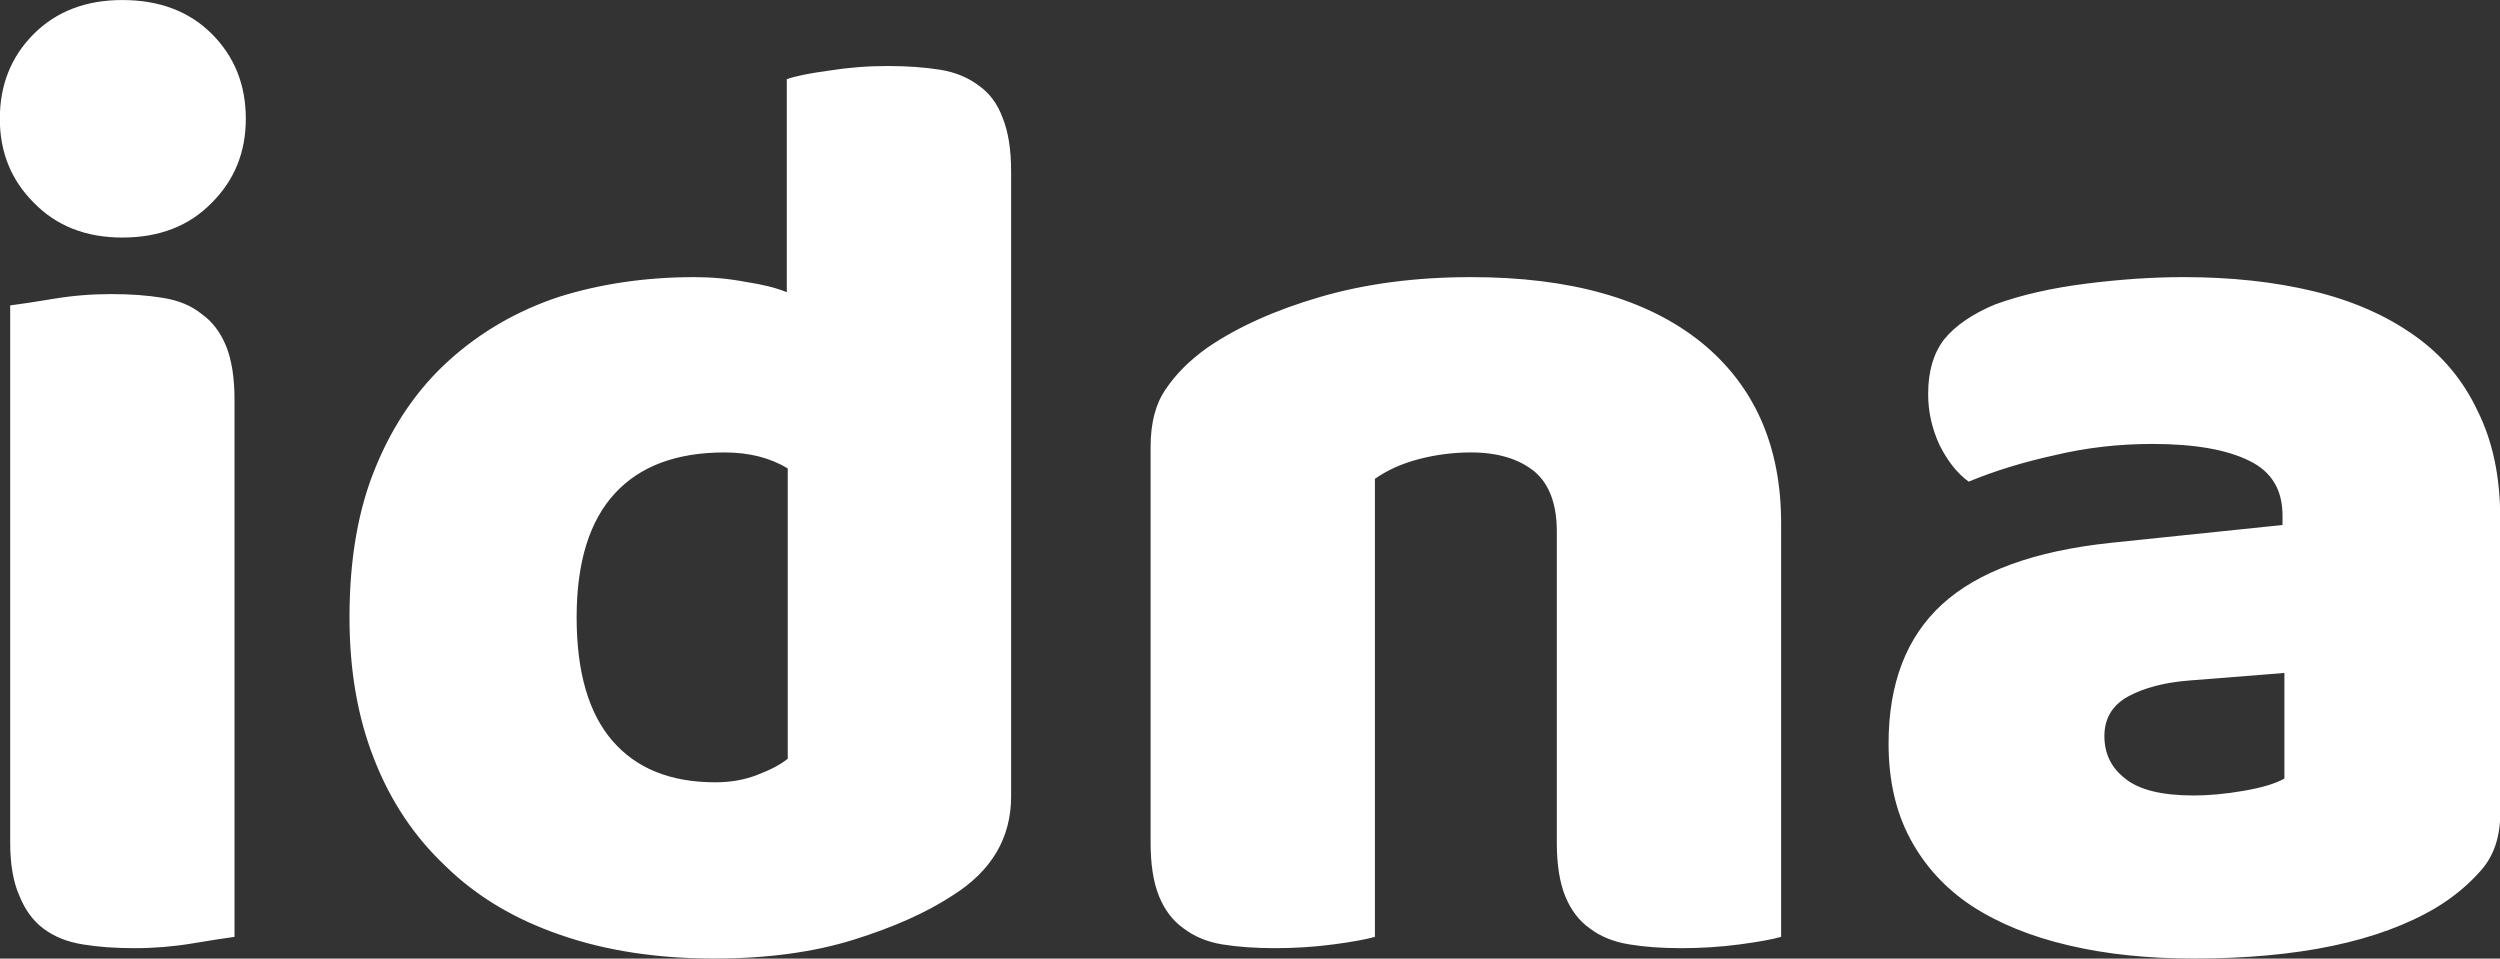 <svg data-v-423bf9ae="" xmlns="http://www.w3.org/2000/svg" viewBox="0 0 156.475 60" class="font"><rect x="0" y="0" width="156.475" height="60" fill="#333333" stroke="none"/><!----><!----><!----><g data-v-423bf9ae="" id="e52a1c11-d5e7-45fc-bce7-1436e39fcbad" fill="white" transform="matrix(5.899,0,0,5.899,-3.963,-28.018)"><path d="M0.67 6.01L0.67 6.01L0.67 6.01Q0.67 5.47 1.03 5.11L1.03 5.11L1.03 5.11Q1.39 4.75 1.97 4.75L1.97 4.75L1.97 4.75Q2.56 4.75 2.92 5.11L2.92 5.11L2.92 5.11Q3.28 5.47 3.28 6.01L3.28 6.01L3.28 6.01Q3.28 6.54 2.92 6.90L2.92 6.90L2.92 6.90Q2.56 7.27 1.97 7.27L1.97 7.27L1.97 7.27Q1.39 7.27 1.03 6.90L1.03 6.90L1.03 6.90Q0.67 6.54 0.67 6.01ZM3.16 8.99L3.16 14.69L3.16 14.69Q3.01 14.71 2.71 14.76L2.71 14.76L2.71 14.76Q2.41 14.81 2.10 14.81L2.10 14.81L2.10 14.81Q1.79 14.81 1.55 14.77L1.55 14.77L1.55 14.77Q1.30 14.73 1.13 14.60L1.13 14.60L1.13 14.60Q0.97 14.48 0.88 14.26L0.88 14.26L0.88 14.26Q0.78 14.04 0.78 13.69L0.78 13.69L0.78 7.99L0.78 7.99Q0.94 7.97 1.24 7.92L1.24 7.92L1.24 7.92Q1.54 7.87 1.85 7.87L1.85 7.87L1.85 7.87Q2.16 7.87 2.40 7.91L2.40 7.91L2.40 7.91Q2.65 7.95 2.81 8.08L2.81 8.08L2.81 8.08Q2.98 8.20 3.07 8.42L3.07 8.42L3.07 8.42Q3.16 8.64 3.16 8.99L3.16 8.99ZM4.38 11.30L4.38 11.30L4.38 11.30Q4.38 10.37 4.66 9.70L4.66 9.70L4.66 9.70Q4.94 9.02 5.44 8.57L5.44 8.57L5.44 8.57Q5.94 8.12 6.60 7.90L6.60 7.90L6.60 7.90Q7.27 7.69 8.04 7.69L8.04 7.69L8.04 7.69Q8.32 7.69 8.58 7.74L8.58 7.74L8.58 7.74Q8.85 7.78 9.02 7.85L9.02 7.85L9.02 5.59L9.02 5.59Q9.16 5.54 9.46 5.50L9.46 5.50L9.46 5.50Q9.77 5.45 10.09 5.45L10.09 5.45L10.09 5.45Q10.40 5.45 10.65 5.49L10.65 5.49L10.65 5.49Q10.89 5.53 11.06 5.66L11.06 5.66L11.06 5.66Q11.23 5.78 11.31 6.00L11.31 6.00L11.31 6.00Q11.40 6.22 11.40 6.57L11.40 6.57L11.40 13.20L11.40 13.20Q11.40 13.86 10.78 14.25L10.78 14.25L10.78 14.25Q10.37 14.52 9.73 14.72L9.73 14.72L9.73 14.72Q9.09 14.92 8.25 14.92L8.25 14.92L8.25 14.92Q7.34 14.92 6.62 14.67L6.62 14.67L6.62 14.67Q5.89 14.42 5.40 13.94L5.40 13.94L5.40 13.94Q4.90 13.47 4.64 12.80L4.64 12.80L4.64 12.80Q4.38 12.14 4.38 11.30ZM8.36 9.55L8.36 9.55L8.36 9.55Q7.60 9.55 7.20 9.98L7.20 9.98L7.20 9.98Q6.79 10.42 6.79 11.30L6.79 11.30L6.79 11.30Q6.79 12.17 7.17 12.61L7.17 12.61L7.17 12.61Q7.55 13.05 8.26 13.05L8.26 13.05L8.26 13.05Q8.51 13.05 8.71 12.97L8.71 12.97L8.71 12.97Q8.92 12.89 9.03 12.80L9.03 12.80L9.03 9.72L9.03 9.72Q8.75 9.55 8.36 9.55ZM17.19 13.69L17.19 10.39L17.19 10.39Q17.19 9.95 16.95 9.75L16.95 9.75L16.95 9.75Q16.70 9.55 16.28 9.55L16.28 9.55L16.28 9.55Q16.00 9.55 15.73 9.62L15.73 9.62L15.73 9.62Q15.46 9.69 15.26 9.83L15.26 9.83L15.26 14.69L15.26 14.69Q15.12 14.73 14.82 14.77L14.82 14.77L14.82 14.77Q14.52 14.81 14.20 14.81L14.20 14.81L14.20 14.81Q13.89 14.81 13.64 14.77L13.64 14.77L13.64 14.77Q13.40 14.73 13.23 14.60L13.23 14.60L13.23 14.60Q13.06 14.48 12.97 14.26L12.97 14.26L12.97 14.26Q12.88 14.04 12.88 13.69L12.88 13.69L12.88 9.49L12.88 9.49Q12.88 9.11 13.04 8.88L13.04 8.88L13.04 8.88Q13.20 8.64 13.48 8.44L13.48 8.44L13.48 8.44Q13.96 8.11 14.68 7.90L14.68 7.90L14.68 7.90Q15.40 7.69 16.28 7.69L16.28 7.69L16.28 7.69Q17.86 7.69 18.72 8.38L18.72 8.38L18.72 8.38Q19.57 9.07 19.57 10.30L19.57 10.30L19.57 14.69L19.57 14.69Q19.43 14.73 19.13 14.77L19.13 14.77L19.13 14.77Q18.83 14.81 18.51 14.81L18.51 14.81L18.51 14.81Q18.20 14.81 17.96 14.77L17.96 14.77L17.96 14.77Q17.71 14.73 17.54 14.60L17.54 14.60L17.54 14.60Q17.37 14.48 17.28 14.26L17.28 14.26L17.28 14.26Q17.19 14.04 17.19 13.69L17.19 13.69ZM23.95 13.19L23.95 13.19L23.95 13.19Q24.19 13.19 24.48 13.14L24.48 13.14L24.48 13.14Q24.77 13.09 24.91 13.01L24.91 13.01L24.91 11.89L23.90 11.97L23.90 11.97Q23.51 12.00 23.25 12.14L23.25 12.14L23.25 12.14Q23.00 12.28 23.00 12.56L23.00 12.56L23.00 12.56Q23.00 12.84 23.22 13.01L23.22 13.01L23.22 13.01Q23.44 13.19 23.95 13.19ZM23.84 7.69L23.84 7.69L23.84 7.69Q24.60 7.69 25.22 7.84L25.22 7.84L25.22 7.84Q25.84 7.99 26.29 8.31L26.29 8.31L26.29 8.31Q26.73 8.62 26.96 9.11L26.96 9.11L26.96 9.11Q27.20 9.59 27.20 10.25L27.20 10.25L27.20 13.38L27.20 13.38Q27.20 13.75 27.00 13.98L27.00 13.98L27.00 13.98Q26.80 14.21 26.52 14.38L26.52 14.38L26.52 14.38Q25.61 14.92 23.95 14.92L23.95 14.92L23.95 14.92Q23.21 14.92 22.62 14.78L22.62 14.78L22.62 14.78Q22.02 14.64 21.59 14.36L21.59 14.36L21.59 14.36Q21.17 14.08 20.94 13.65L20.94 13.65L20.94 13.65Q20.71 13.22 20.71 12.64L20.71 12.64L20.71 12.64Q20.71 11.68 21.28 11.16L21.28 11.16L21.28 11.16Q21.85 10.64 23.06 10.51L23.06 10.51L24.89 10.32L24.89 10.22L24.89 10.22Q24.89 9.81 24.54 9.64L24.54 9.64L24.54 9.64Q24.18 9.46 23.51 9.46L23.51 9.46L23.51 9.46Q22.97 9.46 22.47 9.58L22.47 9.58L22.47 9.58Q21.97 9.69 21.56 9.86L21.56 9.86L21.56 9.86Q21.38 9.73 21.25 9.47L21.25 9.47L21.25 9.47Q21.13 9.21 21.13 8.93L21.13 8.93L21.13 8.93Q21.13 8.57 21.30 8.35L21.30 8.35L21.30 8.35Q21.48 8.13 21.84 7.98L21.84 7.98L21.84 7.98Q22.25 7.83 22.80 7.76L22.80 7.76L22.80 7.76Q23.35 7.69 23.84 7.69Z"></path></g><!----><!----></svg>